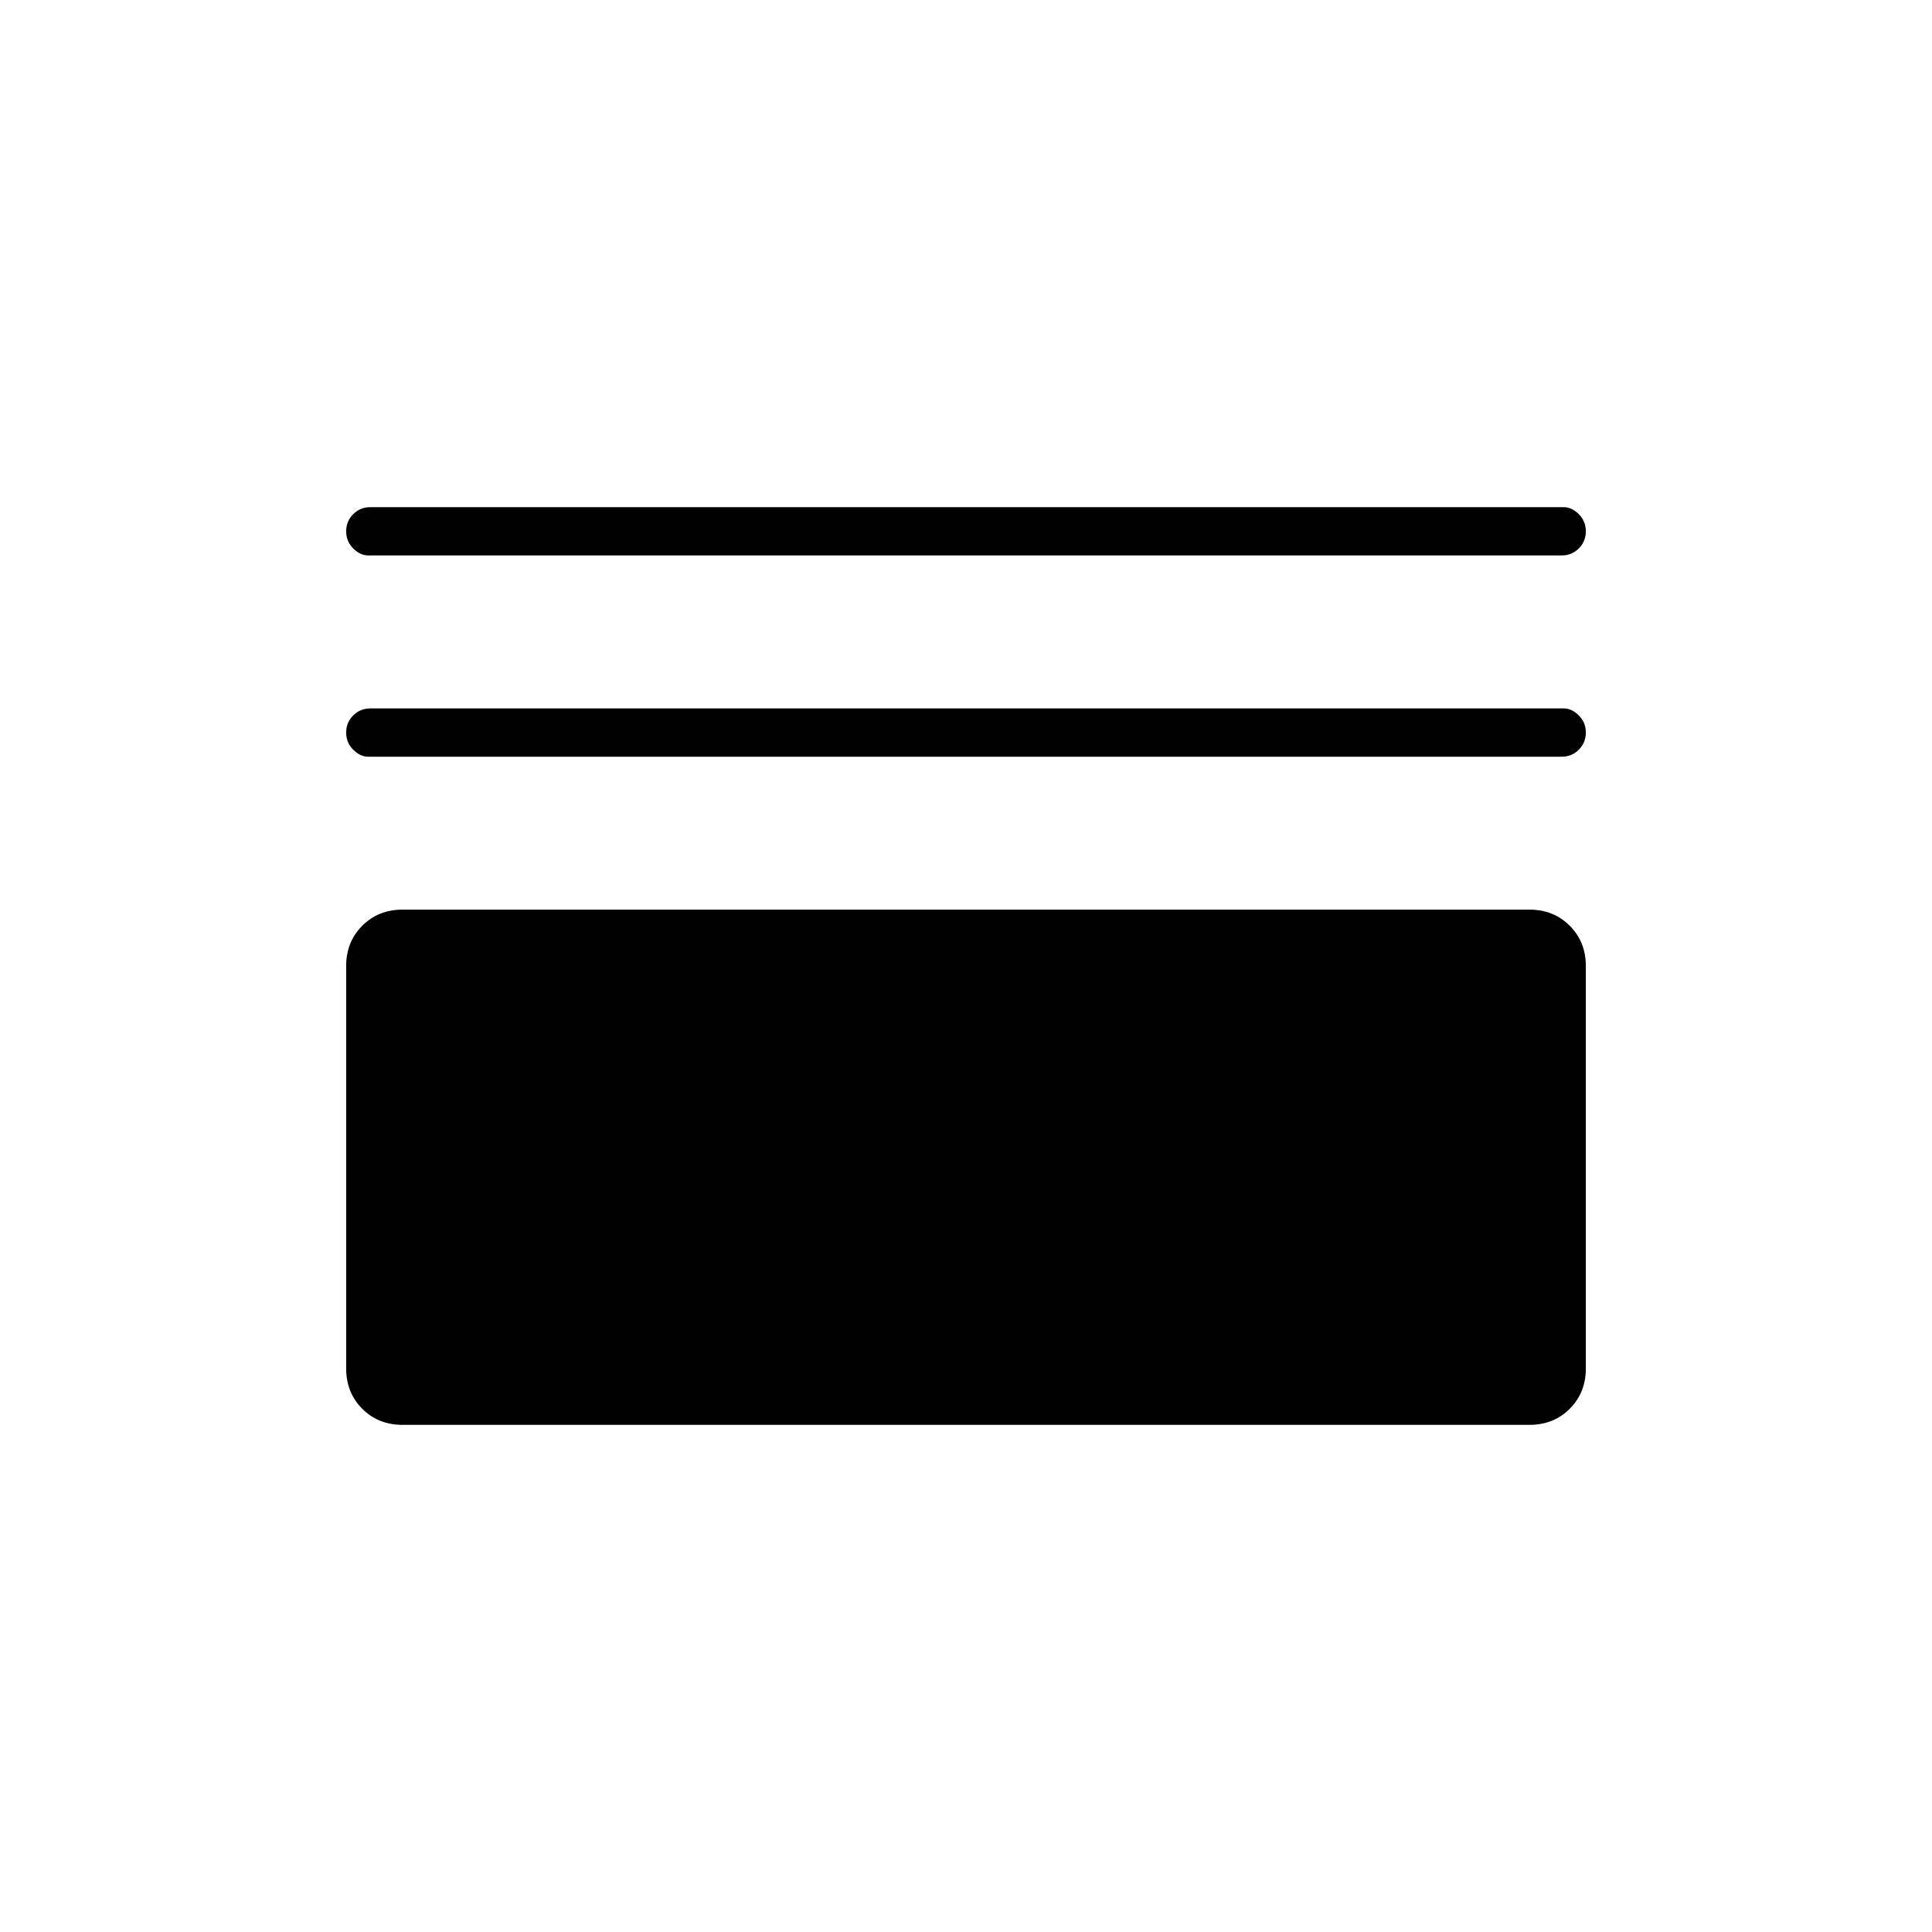 <svg xmlns="http://www.w3.org/2000/svg" height="40" width="40"><path d="M7.625 11.5q-.167 0-.313-.146-.145-.146-.145-.354t.145-.354q.146-.146.355-.146h24.708q.167 0 .313.146.145.146.145.354t-.145.354q-.146.146-.355.146Zm0 4.167q-.167 0-.313-.146-.145-.146-.145-.354 0-.209.145-.354.146-.146.355-.146h24.708q.167 0 .313.146.145.145.145.354 0 .208-.145.354-.146.146-.355.146ZM8.333 29.5q-.5 0-.833-.333-.333-.334-.333-.834V20q0-.5.333-.833.333-.334.833-.334h23.334q.5 0 .833.334.333.333.333.833v8.333q0 .5-.333.834-.333.333-.833.333Z"/></svg>